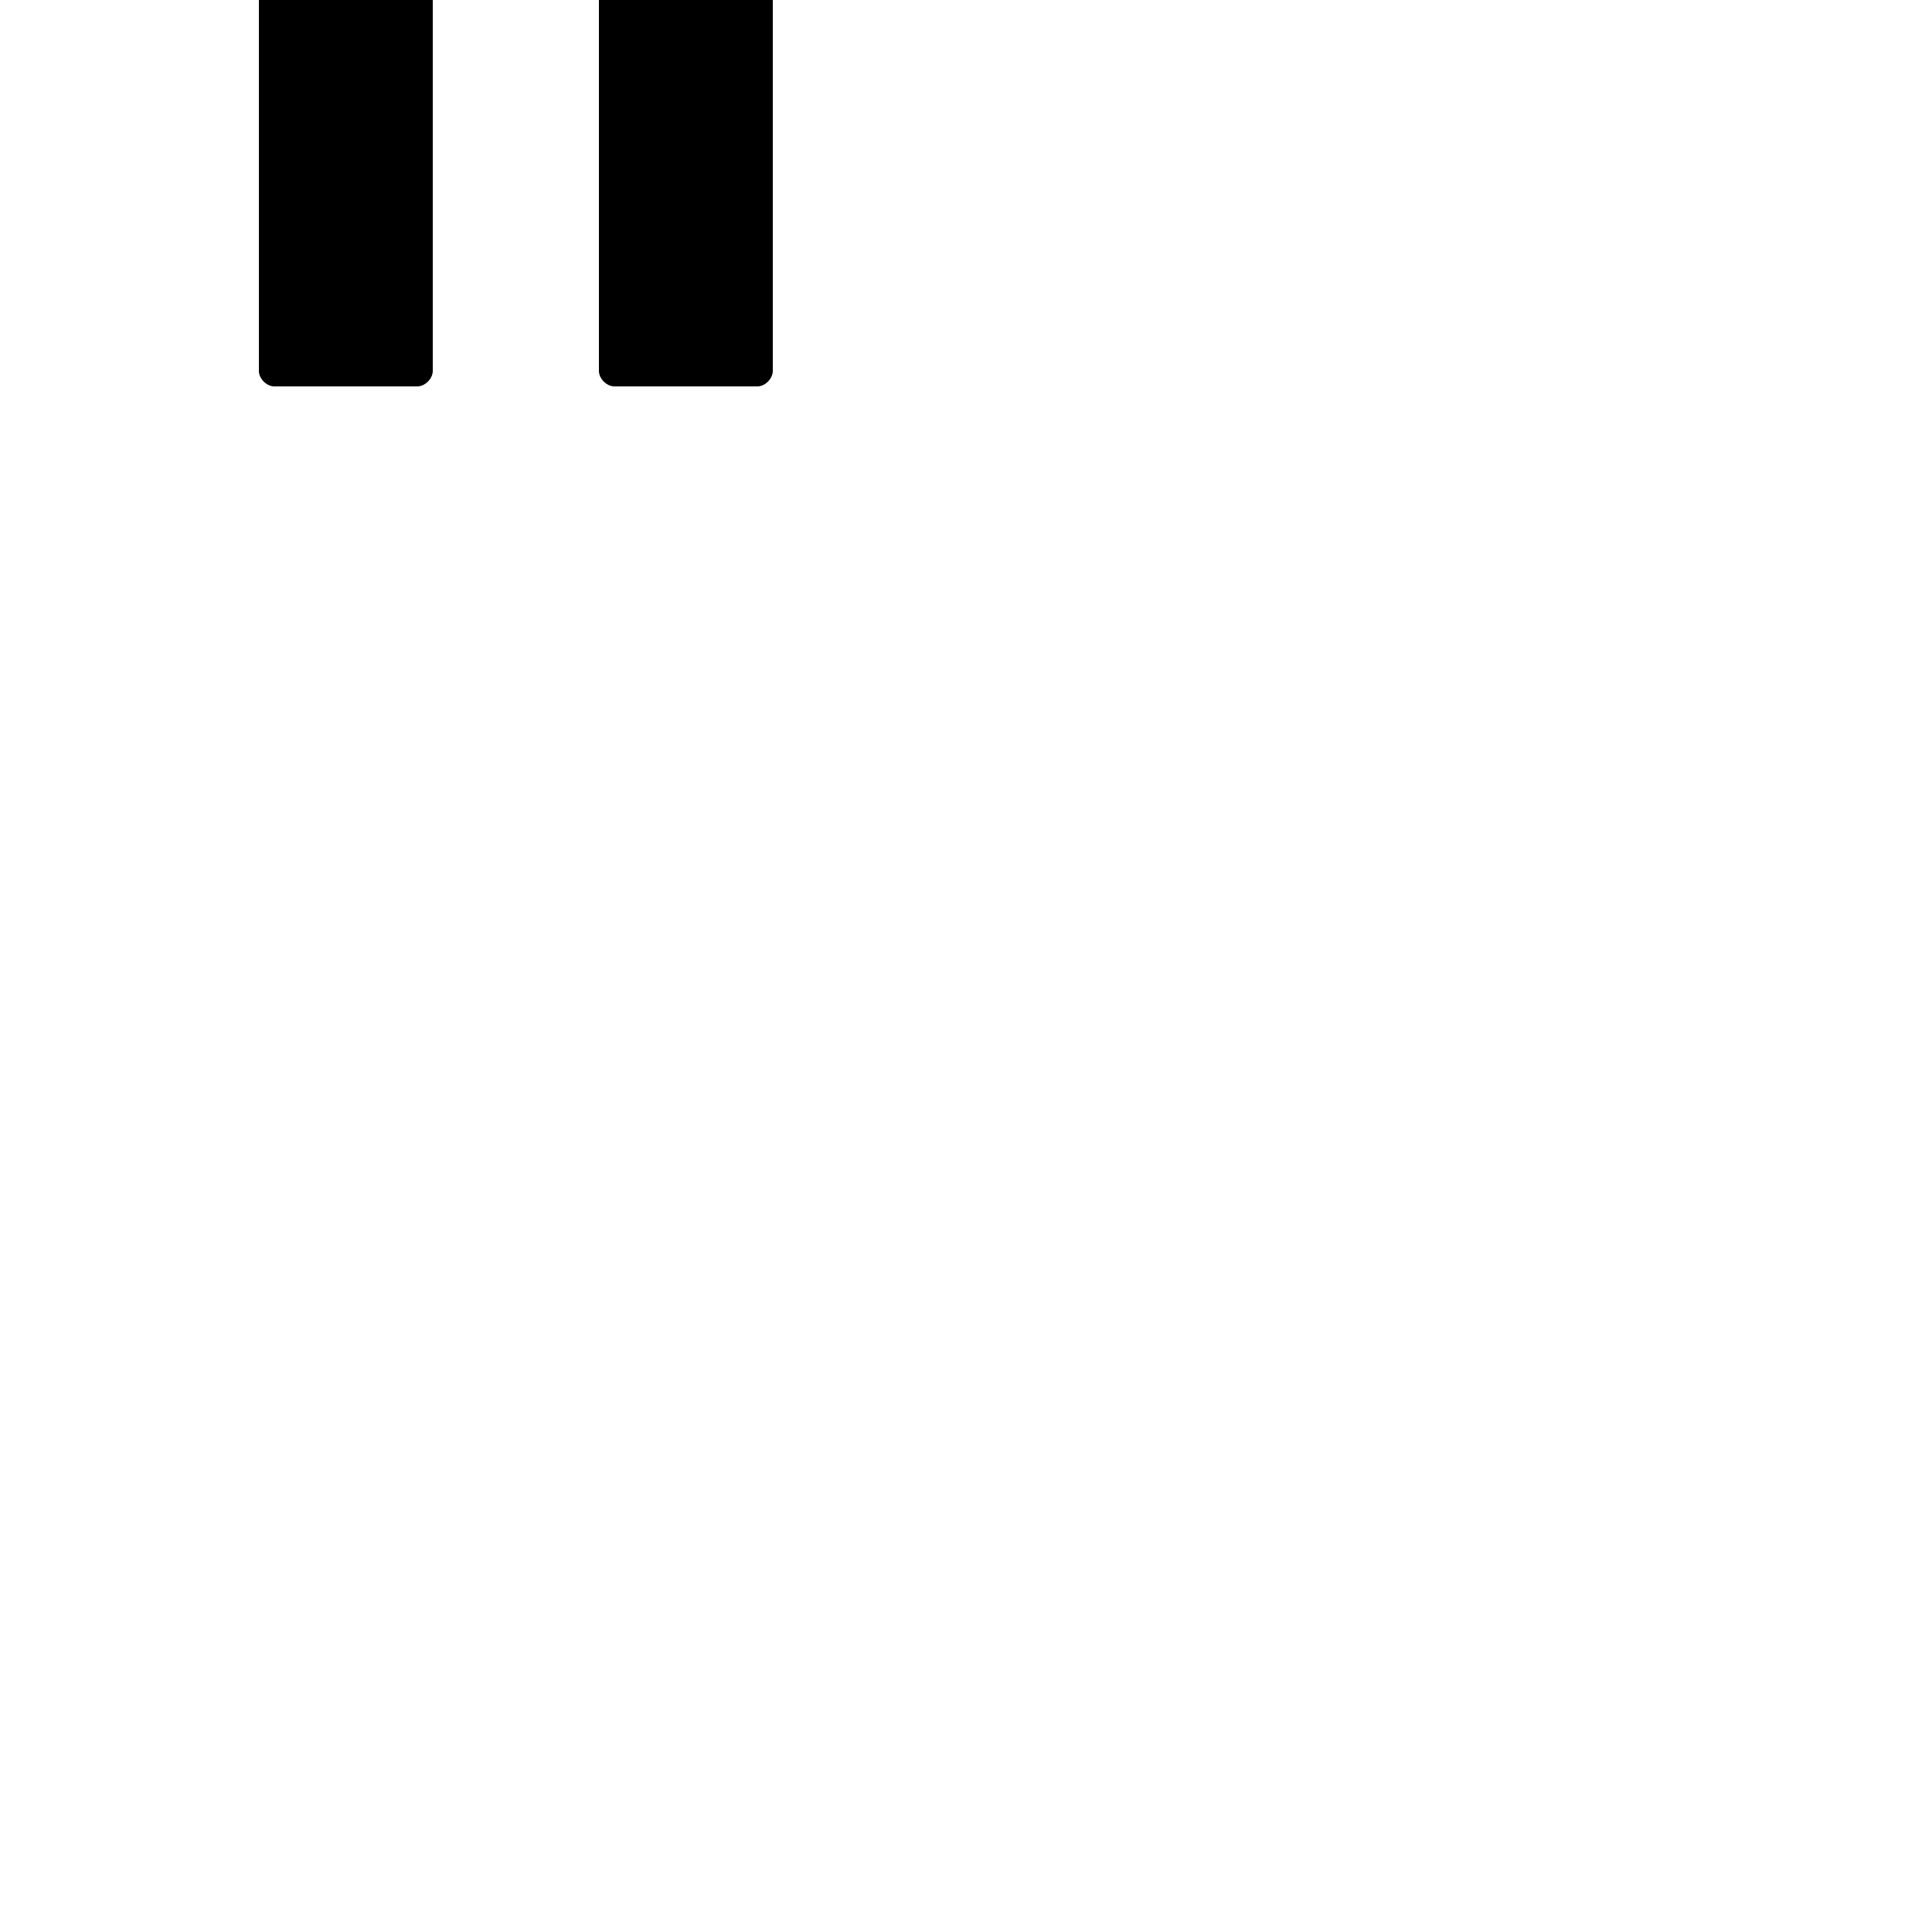<?xml version="1.0" encoding="UTF-8"?> <!DOCTYPE svg PUBLIC "-//W3C//DTD SVG 1.1//EN" "http://www.w3.org/Graphics/SVG/1.1/DTD/svg11.dtd"> <svg xmlns="http://www.w3.org/2000/svg" xmlns:xlink="http://www.w3.org/1999/xlink" xmlns:ev="http://www.w3.org/2001/xml-events" version="1.1" baseProfile="full" height="1000.0" width="1000.0"> <path glyph-name="clefs.percussion_change" d="M392 -200h-74c-4 0 -8 4 -8 8v384c0 4 4 8 8 8h74c4 0 8 -4 8 -8v-384c0 -4 -4 -8 -8 -8zM216 -200h-74c-4 0 -8 4 -8 8v384c0 4 4 8 8 8h74c4 0 8 -4 8 -8v-384c0 -4 -4 -8 -8 -8z" /> </svg>
